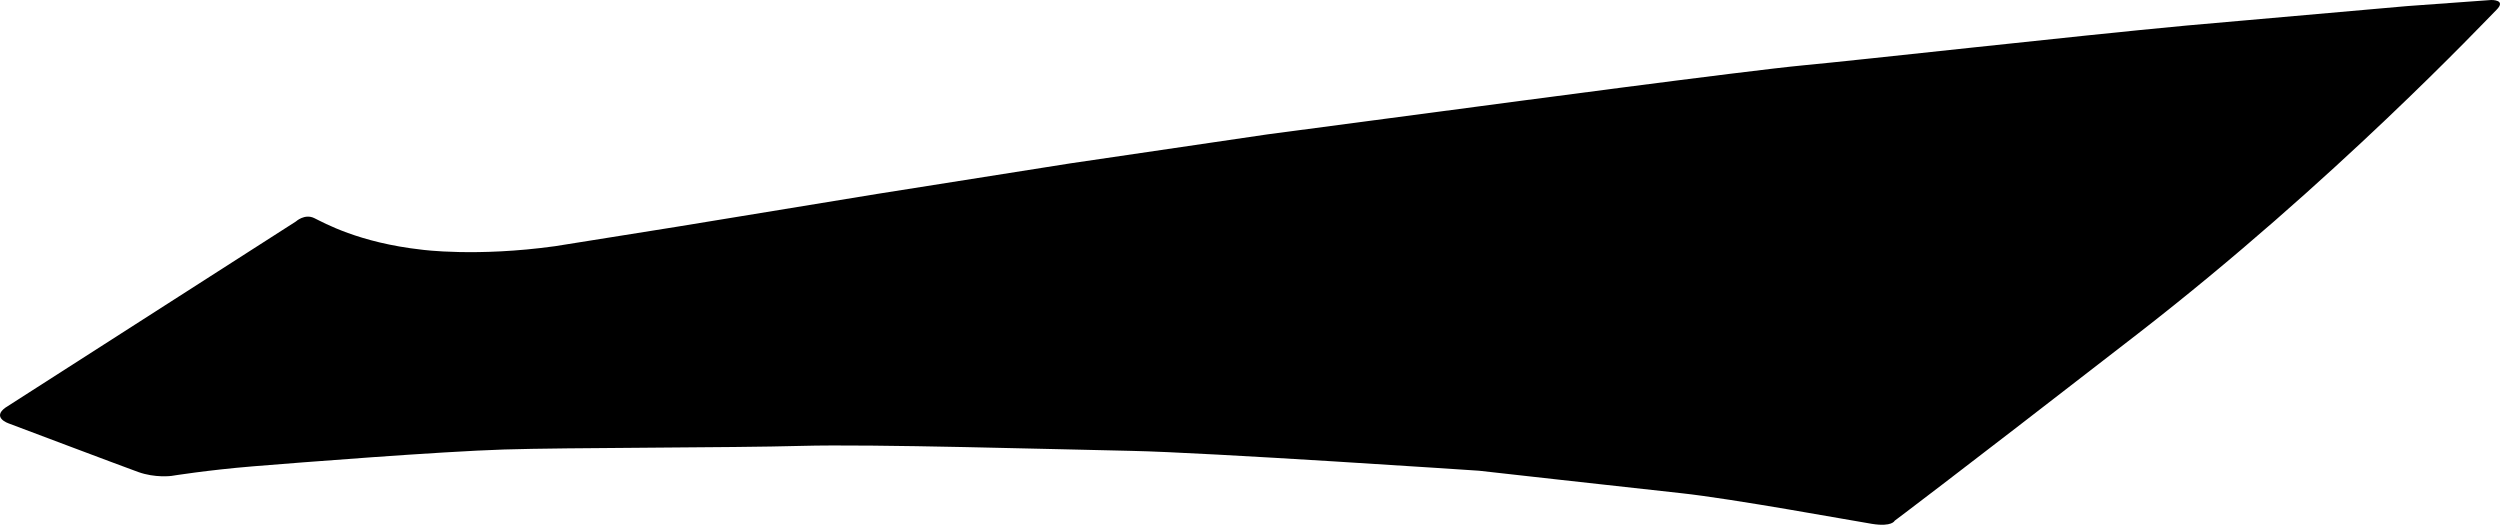 <?xml version="1.0" encoding="utf-8"?>
<!-- Generator: Adobe Illustrator 16.0.0, SVG Export Plug-In . SVG Version: 6.00 Build 0)  -->
<!DOCTYPE svg PUBLIC "-//W3C//DTD SVG 1.1//EN" "http://www.w3.org/Graphics/SVG/1.1/DTD/svg11.dtd">
<svg version="1.1" id="Layer_1" xmlns="http://www.w3.org/2000/svg" xmlns:xlink="http://www.w3.org/1999/xlink" x="0px" y="0px"
	 width="1747.76px" height="366.872px" viewBox="0 0 1747.76 366.872" enable-background="new 0 0 1747.76 366.872"
	 xml:space="preserve">
<path d="M1175.132,344.762c36.339,3.92,119.594,19.24,133.62,21.479c14.029,2.231,15.807-2.188,15.807-2.188
	s33.054-24.618,169.927-130.676c136.871-106.051,243.399-219.144,250.746-226.421c7.345-7.28-3.646-6.954-3.646-6.954l-58.771,4.257
	L1528.4,17.874c-79.511,7.424-228.132,24.114-267.595,27.787c-39.461,3.672-225.434,28.514-225.434,28.514L885.99,93.953
	L748.3,114.202L612.863,135.63l-140.292,22.994l-84.633,13.503c-55.023,7.615-93.025,2.434-93.025,2.434
	c-44.229-4.915-68.527-18.852-75.243-22.098c-6.712-3.247-12.796,2.367-12.796,2.367L3.852,284.937
	c-9.769,7.021,2.124,11.041,2.124,11.041s78.678,29.681,90.608,33.987c11.934,4.314,23.348,2.736,23.348,2.736
	s25.089-4.068,56.939-6.688c31.854-2.619,131-10.375,175.552-11.77c44.551-1.396,159.125-1.146,207.854-2.521
	c48.729-1.373,178.086,2.422,230.739,3.485c52.65,1.066,242.947,13.881,242.947,13.881S1138.796,340.84,1175.132,344.762z"/>
</svg>
